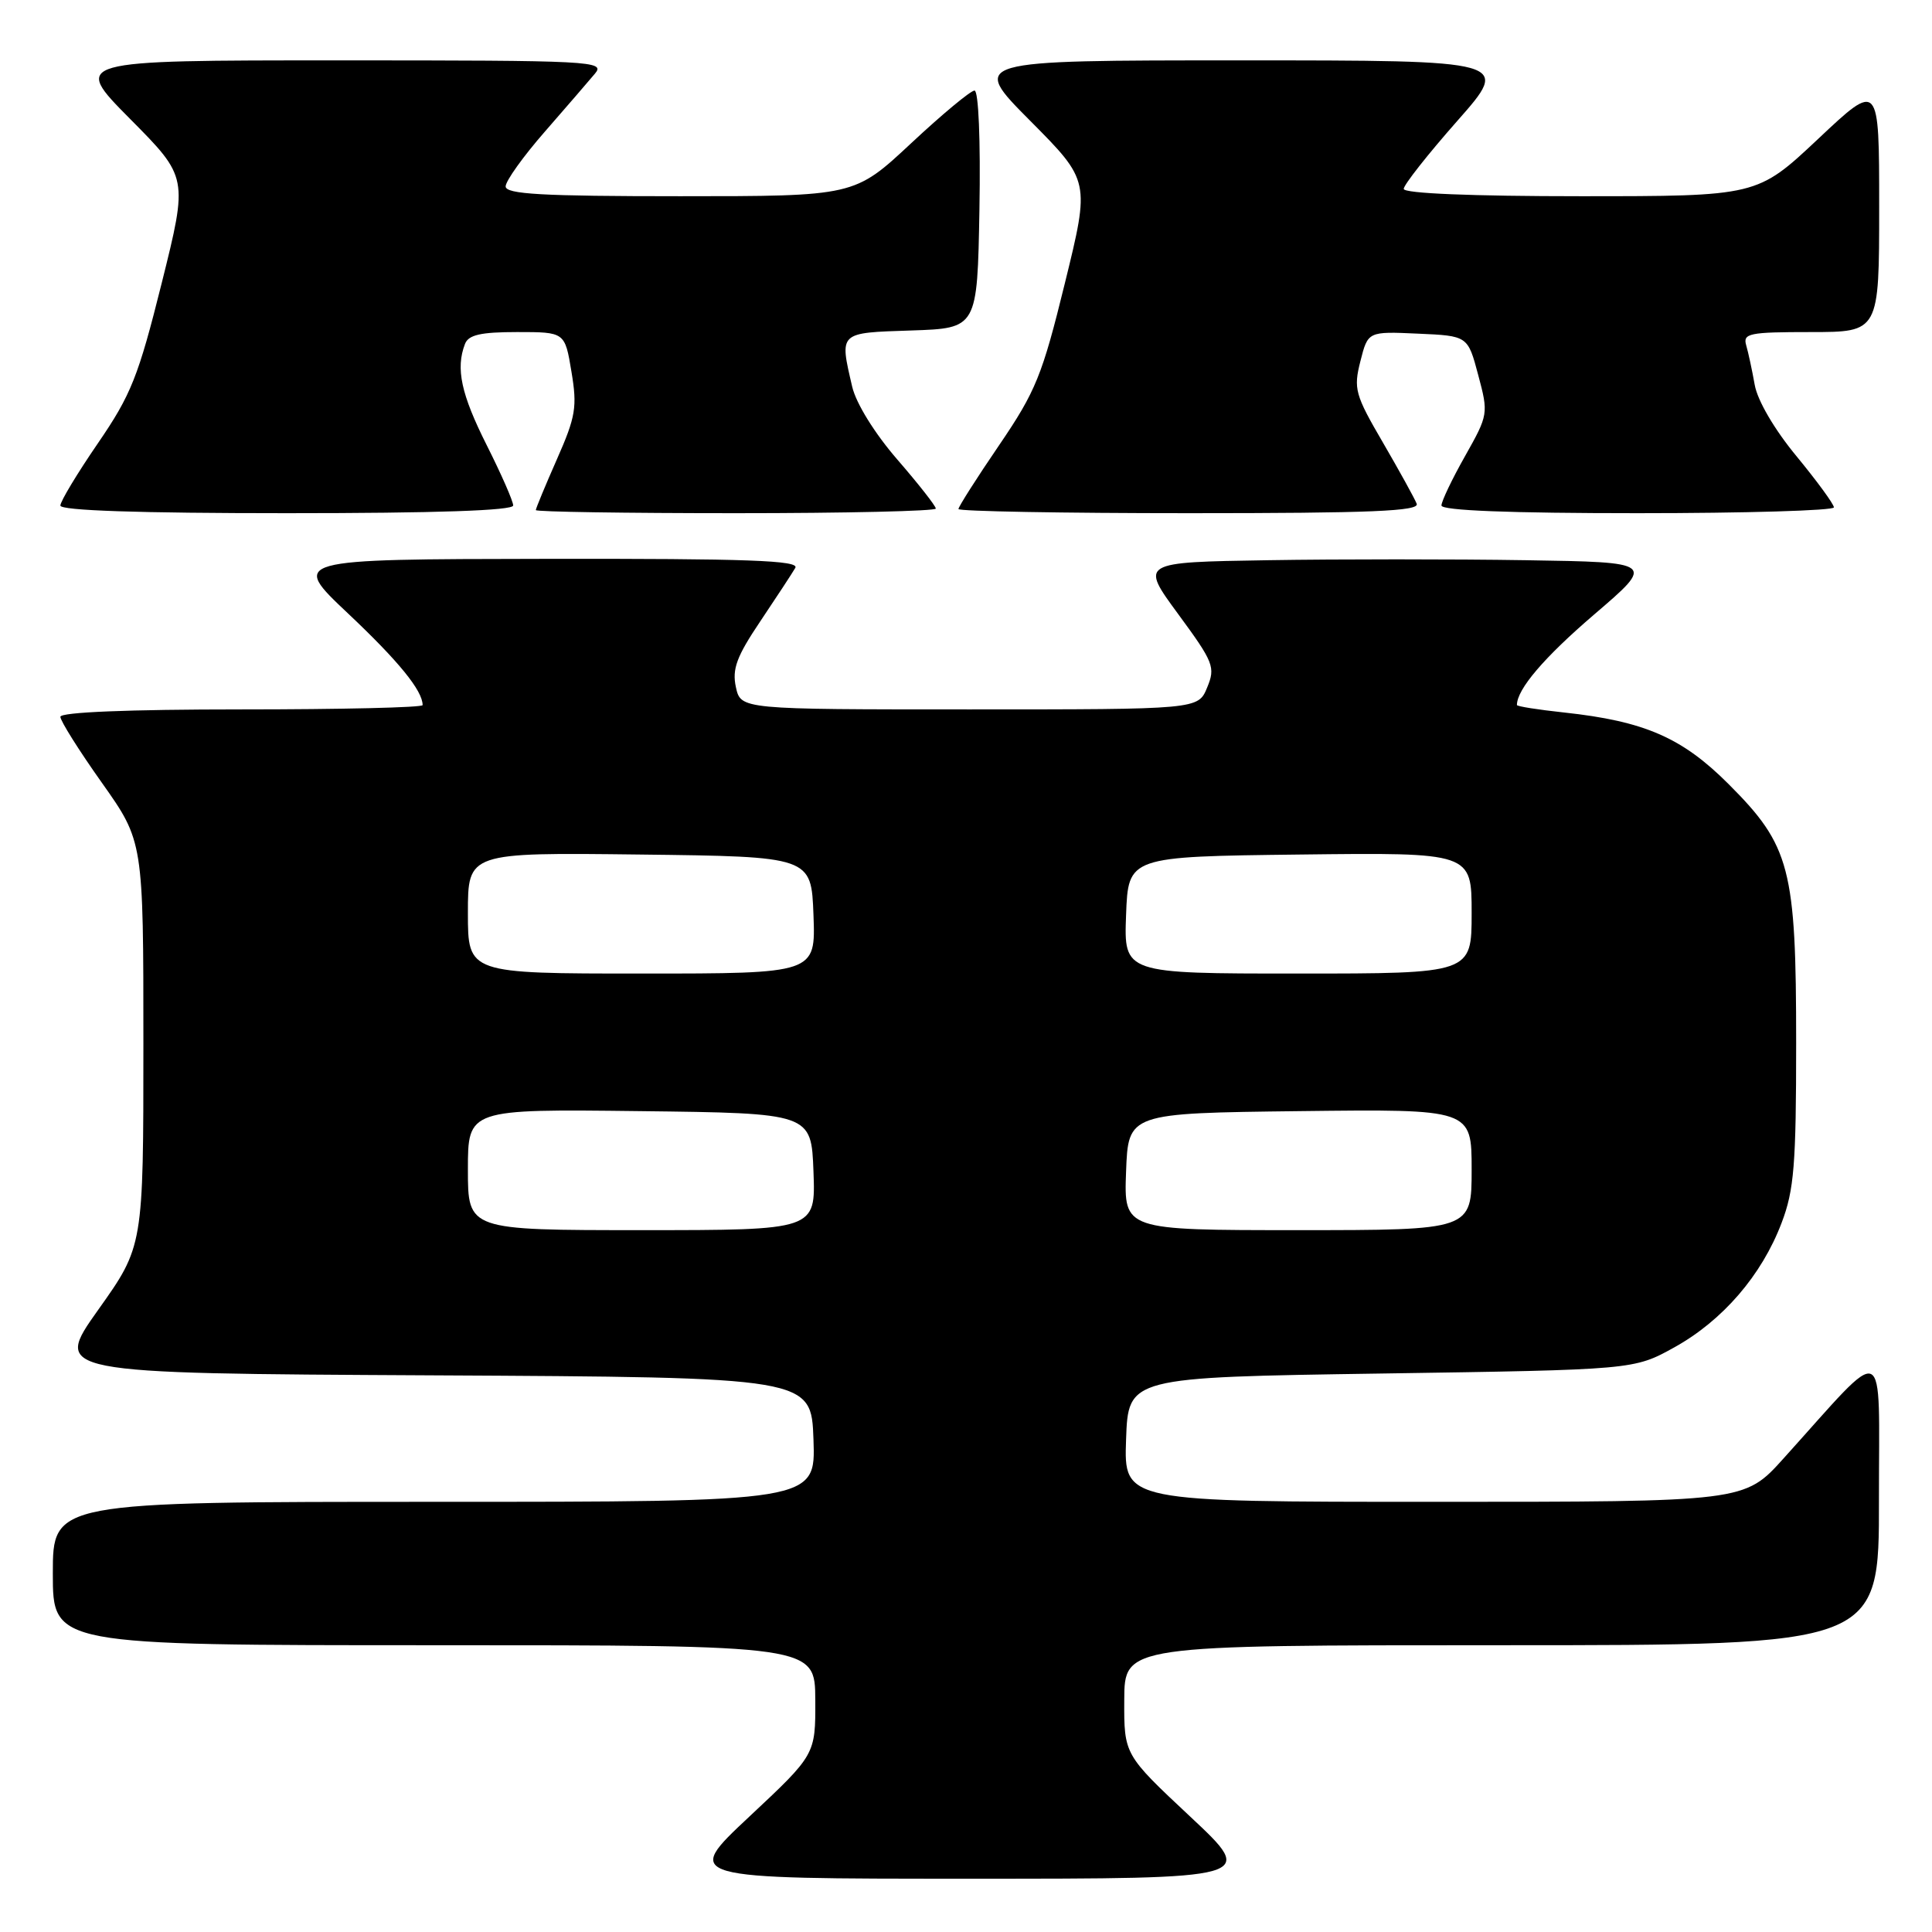 <?xml version="1.0" encoding="UTF-8" standalone="no"?>
<!DOCTYPE svg PUBLIC "-//W3C//DTD SVG 1.1//EN" "http://www.w3.org/Graphics/SVG/1.1/DTD/svg11.dtd" >
<svg xmlns="http://www.w3.org/2000/svg" xmlns:xlink="http://www.w3.org/1999/xlink" version="1.1" viewBox="0 0 256 256">
 <g >
 <path fill="currentColor"
d=" M 157.72 240.72 C 148.94 232.50 148.94 232.50 148.97 225.25 C 149.00 218.00 149.00 218.00 199.00 218.00 C 249.00 218.00 249.00 218.00 248.97 198.75 C 248.95 177.11 250.35 177.72 236.32 193.26 C 231.15 199.00 231.15 199.00 190.03 199.00 C 148.92 199.00 148.92 199.00 149.21 190.75 C 149.50 182.50 149.50 182.50 183.00 182.00 C 216.50 181.50 216.50 181.50 221.86 178.53 C 228.26 174.98 233.44 168.98 236.07 162.04 C 237.73 157.70 238.00 154.31 238.00 138.17 C 238.00 115.08 237.22 112.07 229.06 103.91 C 222.89 97.73 217.90 95.56 207.25 94.41 C 203.81 94.04 201.00 93.60 201.00 93.42 C 201.00 91.33 204.60 87.11 211.24 81.42 C 219.32 74.50 219.32 74.50 202.16 74.23 C 192.72 74.08 177.37 74.08 168.04 74.23 C 151.07 74.50 151.07 74.50 156.11 81.36 C 160.83 87.78 161.07 88.41 159.95 91.11 C 158.76 94.00 158.76 94.00 128.46 94.00 C 98.16 94.00 98.16 94.00 97.51 91.05 C 96.99 88.66 97.60 86.99 100.76 82.30 C 102.90 79.11 104.98 75.94 105.38 75.25 C 105.97 74.26 99.09 74.01 72.31 74.05 C 38.50 74.10 38.50 74.10 46.13 81.30 C 52.82 87.61 56.00 91.52 56.00 93.43 C 56.00 93.75 45.20 94.00 32.00 94.00 C 16.99 94.00 8.00 94.37 8.00 94.98 C 8.00 95.52 10.47 99.45 13.50 103.72 C 19.00 111.49 19.00 111.49 19.00 138.31 C 19.00 165.14 19.00 165.14 13.01 173.56 C 7.03 181.98 7.03 181.98 57.26 182.24 C 107.50 182.50 107.50 182.50 107.79 190.75 C 108.08 199.00 108.08 199.00 57.54 199.00 C 7.00 199.00 7.00 199.00 7.00 208.50 C 7.00 218.00 7.00 218.00 57.50 218.00 C 108.00 218.00 108.00 218.00 108.03 225.25 C 108.06 232.50 108.06 232.50 99.28 240.72 C 90.50 248.94 90.50 248.94 128.50 248.94 C 166.50 248.94 166.50 248.94 157.72 240.72 Z  M 68.00 66.98 C 68.00 66.41 66.42 62.82 64.50 59.00 C 61.10 52.24 60.36 48.83 61.61 45.58 C 62.07 44.37 63.69 44.00 68.53 44.00 C 74.85 44.00 74.85 44.00 75.72 49.25 C 76.50 53.91 76.29 55.21 73.80 60.84 C 72.26 64.33 71.00 67.37 71.00 67.59 C 71.00 67.82 82.92 68.00 97.50 68.00 C 112.08 68.00 124.00 67.72 124.00 67.39 C 124.00 67.05 121.70 64.12 118.89 60.88 C 115.88 57.40 113.43 53.44 112.92 51.24 C 111.23 43.96 111.07 44.11 120.75 43.79 C 129.50 43.50 129.50 43.50 129.78 27.75 C 129.94 18.58 129.66 12.00 129.13 12.00 C 128.62 12.00 124.83 15.15 120.71 19.00 C 113.21 26.00 113.21 26.00 90.11 26.00 C 71.81 26.00 67.00 25.73 67.00 24.70 C 67.00 23.98 69.33 20.72 72.19 17.45 C 75.04 14.18 78.04 10.71 78.84 9.75 C 80.24 8.09 78.52 8.00 44.93 8.00 C 9.55 8.00 9.55 8.00 17.23 15.75 C 24.92 23.50 24.92 23.50 21.43 37.50 C 18.33 49.91 17.37 52.32 12.97 58.74 C 10.24 62.72 8.00 66.43 8.00 66.99 C 8.00 67.65 18.41 68.00 38.00 68.00 C 57.82 68.00 68.00 67.65 68.00 66.98 Z  M 187.72 66.75 C 187.45 66.06 185.44 62.42 183.25 58.65 C 179.55 52.31 179.33 51.52 180.26 47.86 C 181.26 43.91 181.26 43.91 187.88 44.21 C 194.49 44.50 194.49 44.50 195.87 49.69 C 197.24 54.81 197.21 54.96 194.13 60.43 C 192.41 63.47 191.00 66.43 191.00 66.98 C 191.00 67.65 200.07 68.00 217.00 68.00 C 231.30 68.00 243.00 67.65 243.00 67.23 C 243.00 66.81 240.78 63.77 238.07 60.48 C 235.13 56.93 232.88 53.08 232.51 51.00 C 232.17 49.08 231.66 46.71 231.38 45.75 C 230.92 44.17 231.77 44.00 239.93 44.00 C 249.00 44.00 249.00 44.00 249.00 27.40 C 249.00 10.79 249.00 10.79 240.92 18.40 C 232.83 26.00 232.83 26.00 209.42 26.00 C 195.03 26.00 186.00 25.63 186.00 25.03 C 186.00 24.50 189.19 20.45 193.09 16.03 C 200.18 8.00 200.18 8.00 164.36 8.00 C 128.55 8.00 128.55 8.00 136.49 15.99 C 144.43 23.98 144.43 23.98 141.10 37.53 C 138.10 49.75 137.25 51.85 132.39 58.99 C 129.42 63.34 127.00 67.15 127.00 67.45 C 127.00 67.75 140.77 68.00 157.61 68.00 C 181.69 68.00 188.11 67.73 187.72 66.75 Z  M 62.00 154.98 C 62.00 146.96 62.00 146.96 84.75 147.23 C 107.50 147.50 107.50 147.50 107.79 155.25 C 108.08 163.00 108.08 163.00 85.04 163.00 C 62.00 163.00 62.00 163.00 62.00 154.98 Z  M 149.21 155.25 C 149.50 147.50 149.50 147.50 172.25 147.23 C 195.00 146.96 195.00 146.96 195.00 154.98 C 195.00 163.00 195.00 163.00 171.96 163.00 C 148.92 163.00 148.92 163.00 149.21 155.25 Z  M 62.00 120.98 C 62.00 112.96 62.00 112.96 84.75 113.23 C 107.50 113.50 107.50 113.50 107.79 121.25 C 108.08 129.00 108.08 129.00 85.04 129.00 C 62.00 129.00 62.00 129.00 62.00 120.98 Z  M 149.21 121.25 C 149.50 113.50 149.50 113.50 172.25 113.23 C 195.00 112.96 195.00 112.96 195.00 120.98 C 195.00 129.00 195.00 129.00 171.96 129.00 C 148.92 129.00 148.92 129.00 149.21 121.25 Z "/>
</g>
</svg>